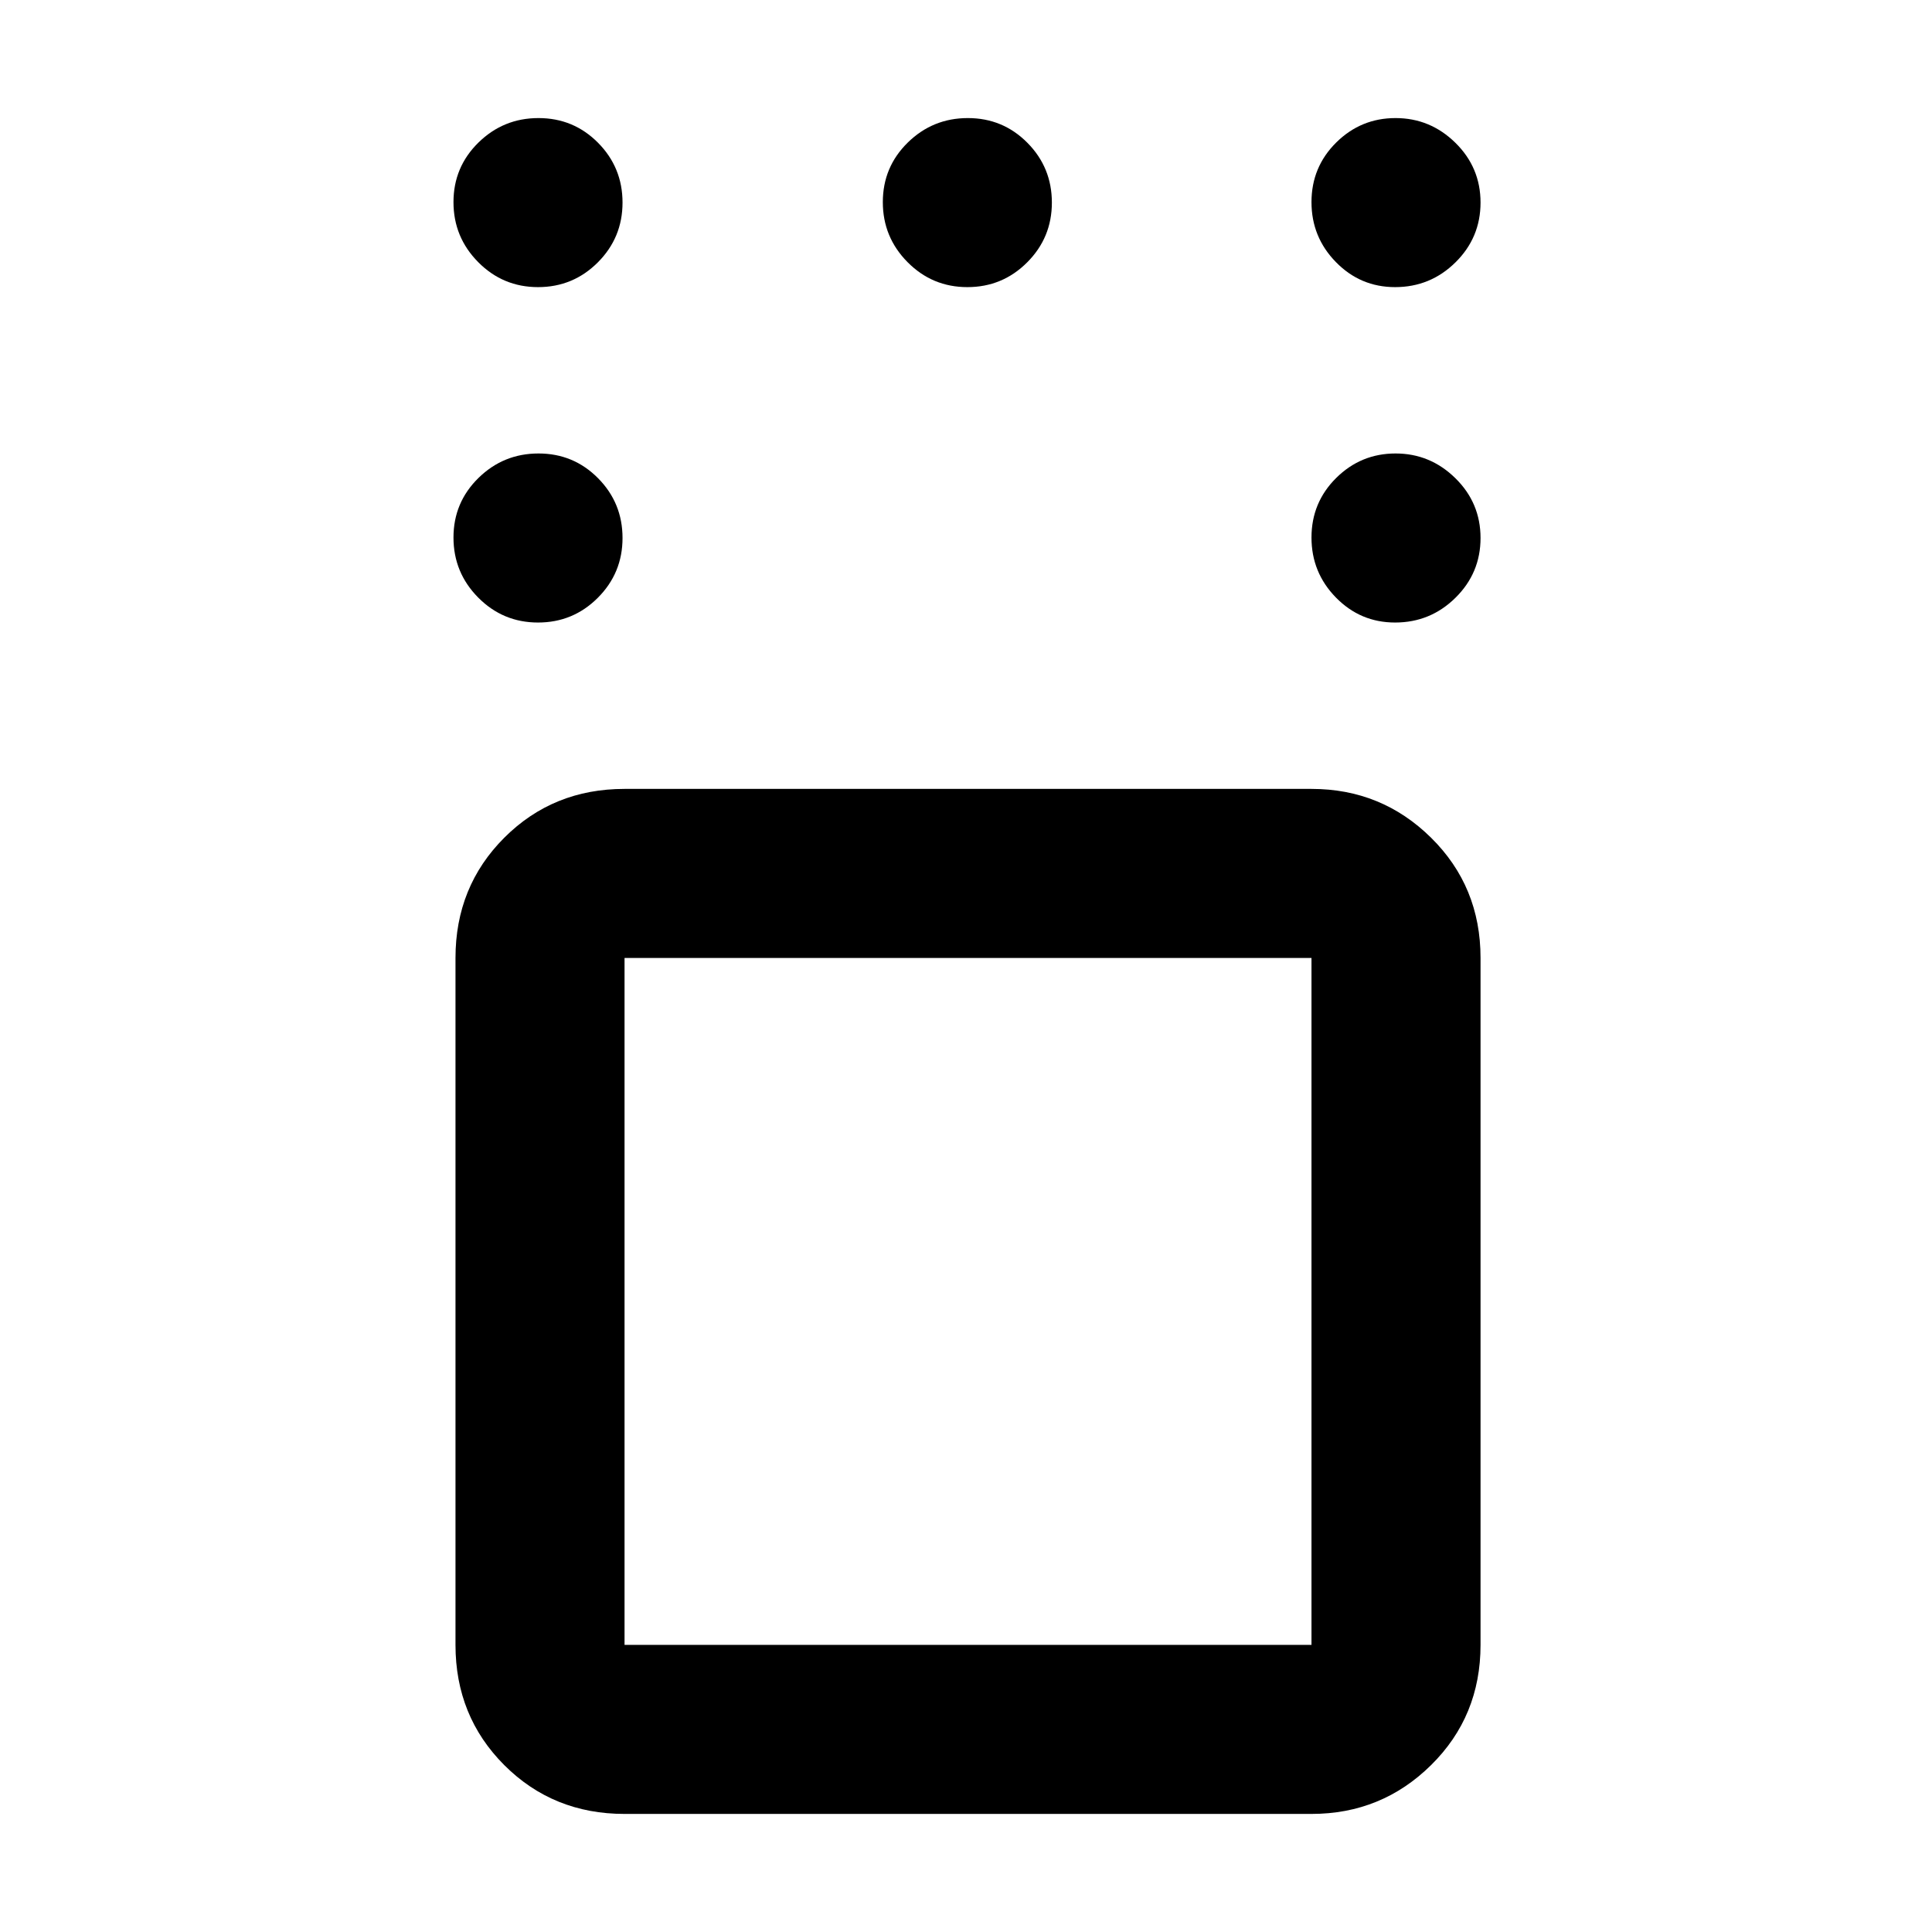 <svg xmlns="http://www.w3.org/2000/svg" height="40" viewBox="0 -960 960 960" width="40"><path d="M310.33-58.67q-35.5 0-59.75-24.25t-24.25-59.75V-484q0-35.5 24.25-59.75T310.33-568h341.34q34.83 0 59.41 24.25 24.59 24.25 24.59 59.75v341.33q0 35.5-24.59 59.75-24.58 24.25-59.41 24.25H310.33ZM651.67-484H310.33v341.33h341.34V-484Zm41.55-166.67q-17.24 0-29.39-12.4-12.16-12.41-12.16-29.84 0-17.42 12.27-29.59 12.27-12.17 29.5-12.17t29.73 12.29q12.5 12.28 12.5 29.71 0 17.42-12.47 29.71t-29.98 12.29Zm0-166.66q-17.24 0-29.39-12.41-12.16-12.41-12.16-29.83 0-17.43 12.27-29.6 12.27-12.16 29.5-12.16t29.73 12.28q12.5 12.28 12.5 29.71t-12.47 29.72q-12.47 12.29-29.98 12.29Zm-212.55 0q-17.42 0-29.71-12.41t-12.29-29.83q0-17.43 12.4-29.6 12.41-12.16 29.84-12.16 17.42 0 29.59 12.28 12.17 12.28 12.17 29.71t-12.29 29.72q-12.28 12.29-29.71 12.29Zm-213.33 0q-17.43 0-29.72-12.41t-12.29-29.83q0-17.43 12.41-29.6 12.41-12.16 29.83-12.16 17.43 0 29.6 12.28 12.16 12.28 12.16 29.71t-12.28 29.72q-12.28 12.29-29.71 12.29Zm0 166.66q-17.43 0-29.72-12.4-12.29-12.41-12.29-29.84 0-17.42 12.41-29.59 12.41-12.17 29.83-12.17 17.43 0 29.6 12.29 12.16 12.28 12.16 29.71 0 17.42-12.28 29.71t-29.71 12.29ZM481-313.33Z"/></svg>